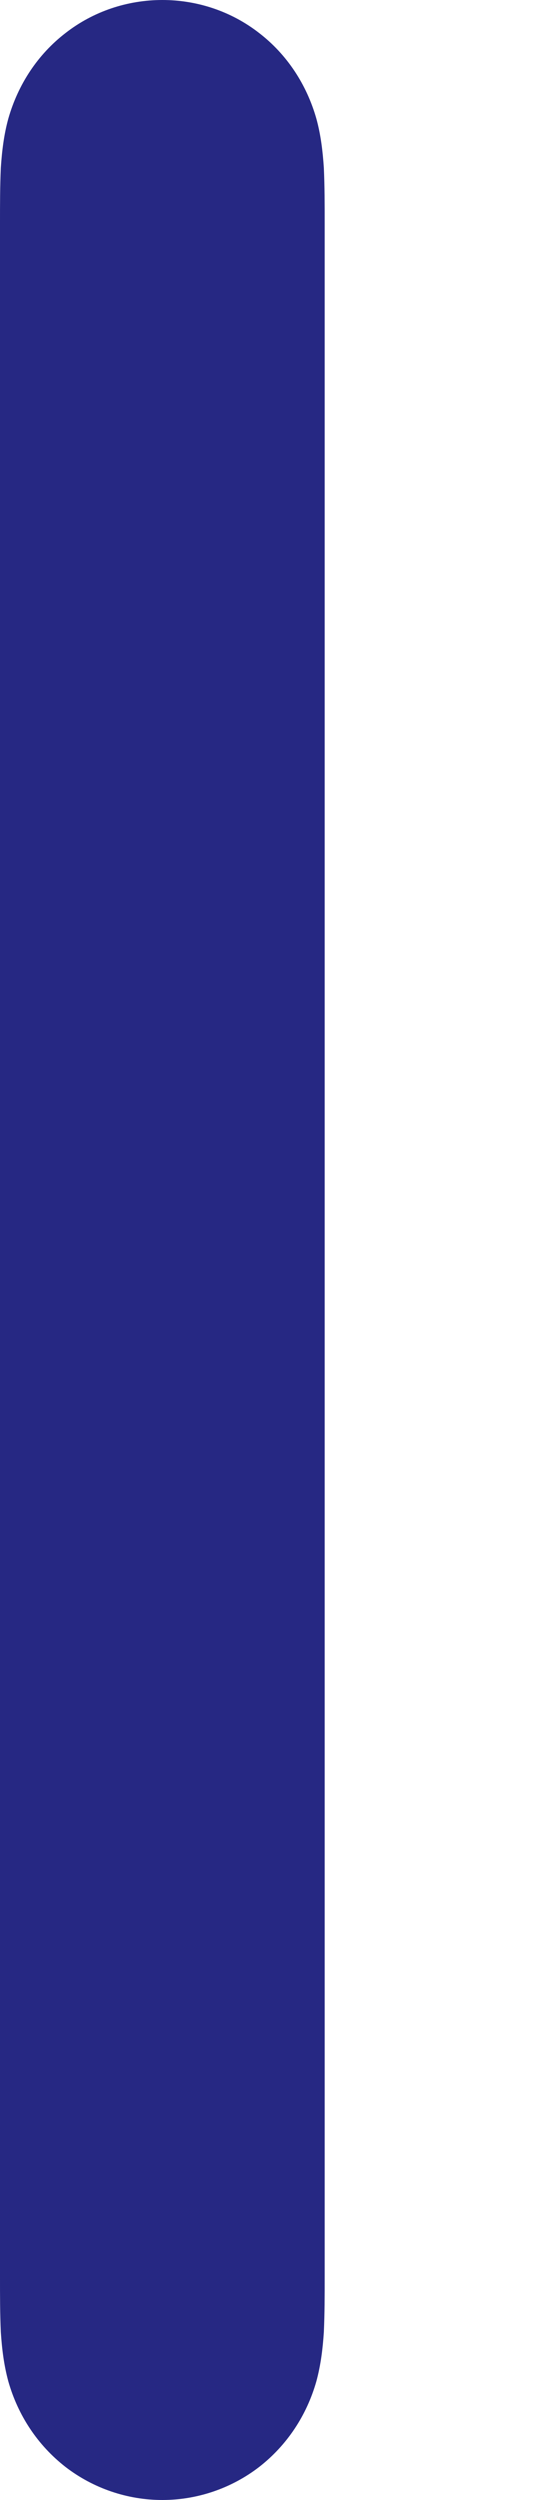 <svg width="2" height="9" viewBox="0 0 2 9" fill="none" xmlns="http://www.w3.org/2000/svg">
<path fill-rule="evenodd" clip-rule="evenodd" d="M1.14 0.427C1.105 0.304 1.034 0.196 0.934 0.119C0.834 0.041 0.711 0 0.585 0C0.459 0 0.336 0.041 0.236 0.119C0.136 0.196 0.065 0.304 0.03 0.427C0.014 0.485 0.007 0.544 0.003 0.604C0 0.671 0 0.737 0 0.803V8.197C0 8.263 0 8.329 0.003 8.396C0.007 8.456 0.014 8.514 0.03 8.573C0.065 8.696 0.136 8.803 0.236 8.881C0.336 8.958 0.459 9 0.585 9C0.711 9 0.834 8.958 0.934 8.881C1.034 8.803 1.105 8.696 1.14 8.573C1.156 8.514 1.163 8.456 1.167 8.396C1.17 8.329 1.17 8.263 1.17 8.197V0.803C1.17 0.737 1.17 0.671 1.167 0.604C1.163 0.544 1.156 0.485 1.14 0.427V0.427Z" fill="#262883"/>
</svg>
